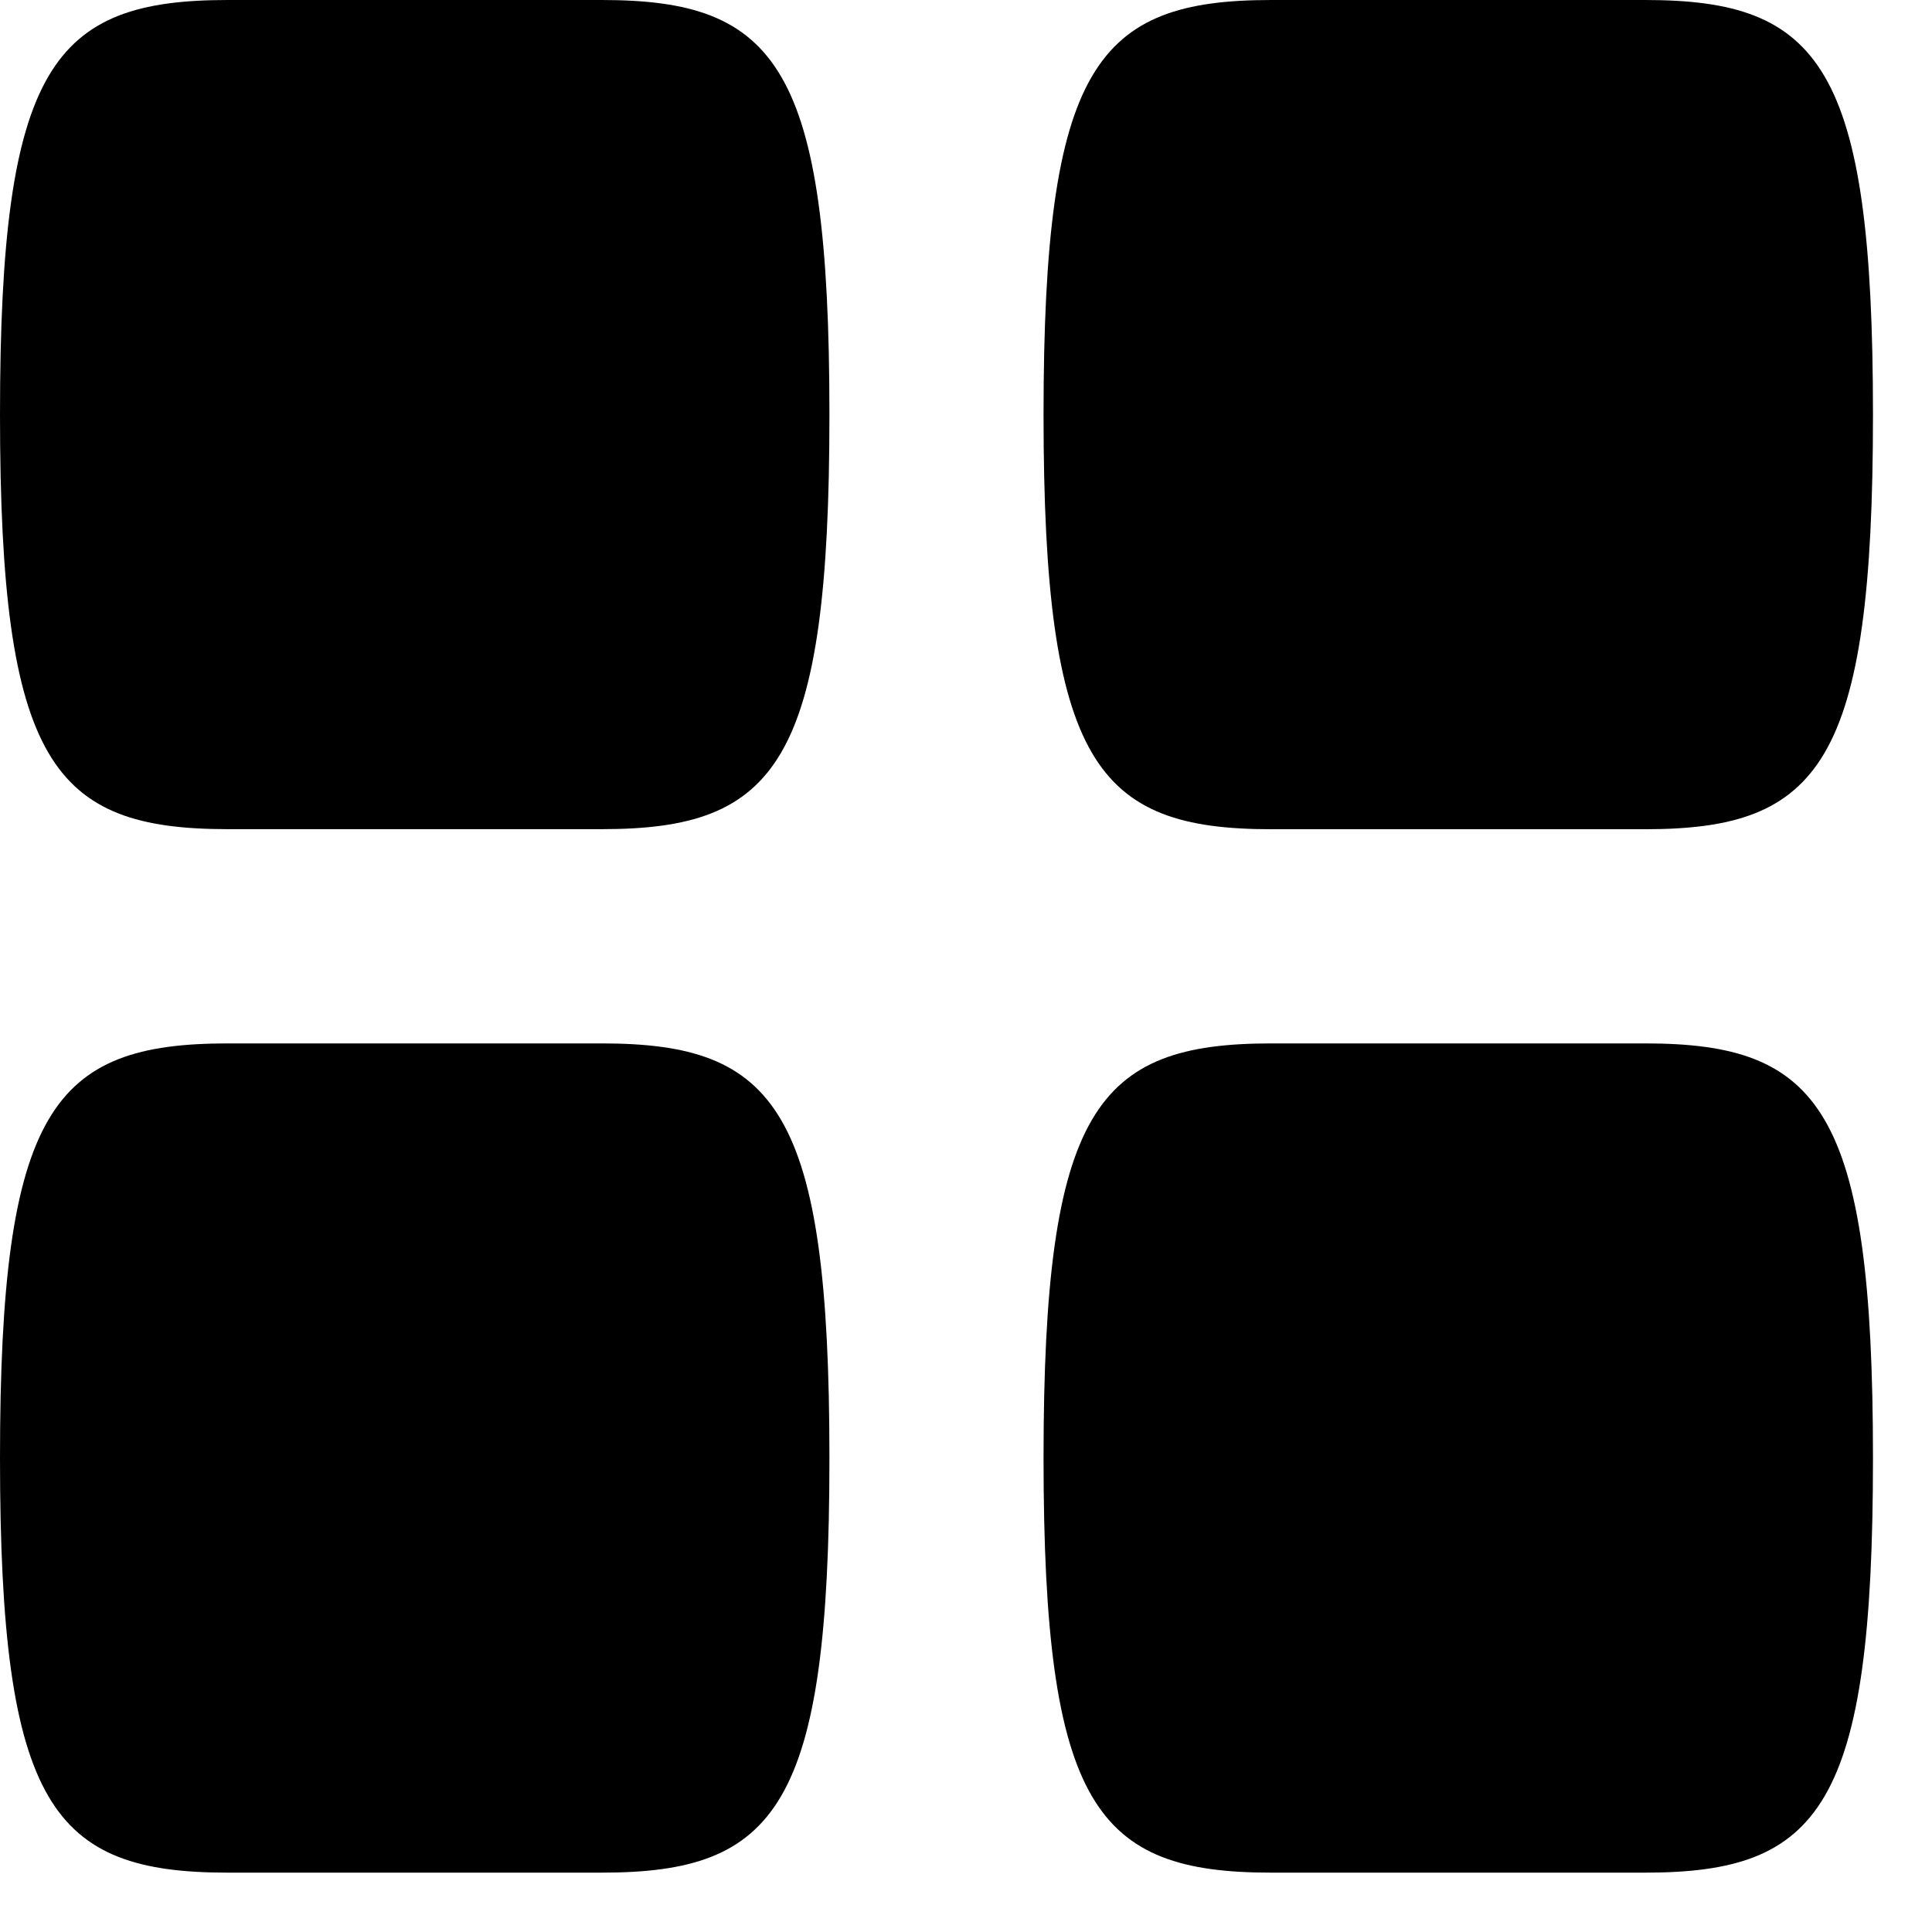 <?xml version="1.0" encoding="UTF-8"?> <svg xmlns="http://www.w3.org/2000/svg" width="29" height="29" viewBox="0 0 29 29" fill="none"><path d="M9.033 0H3.418C0.795 0 0 0.989 0 6.223C0 11.458 0.795 12.446 3.418 12.446H9.033C11.655 12.446 12.45 11.458 12.45 6.223C12.45 0.989 11.655 0 9.033 0Z" fill="black"></path><path d="M24.696 0H19.081C16.459 0 15.664 0.989 15.664 6.223C15.664 11.458 16.459 12.447 19.081 12.447H24.696C27.319 12.447 28.114 11.458 28.114 6.223C28.114 0.989 27.319 0 24.696 0Z" fill="black"></path><path d="M9.033 15.662H3.418C0.795 15.662 0 16.651 0 21.886C0 27.12 0.795 28.109 3.418 28.109H9.033C11.655 28.109 12.45 27.12 12.45 21.886C12.45 16.651 11.655 15.662 9.033 15.662Z" fill="black"></path><path d="M24.696 15.662H19.081C16.459 15.662 15.664 16.651 15.664 21.886C15.664 27.12 16.459 28.109 19.081 28.109H24.696C27.319 28.109 28.114 27.12 28.114 21.886C28.114 16.651 27.319 15.662 24.696 15.662Z" fill="black"></path></svg> 